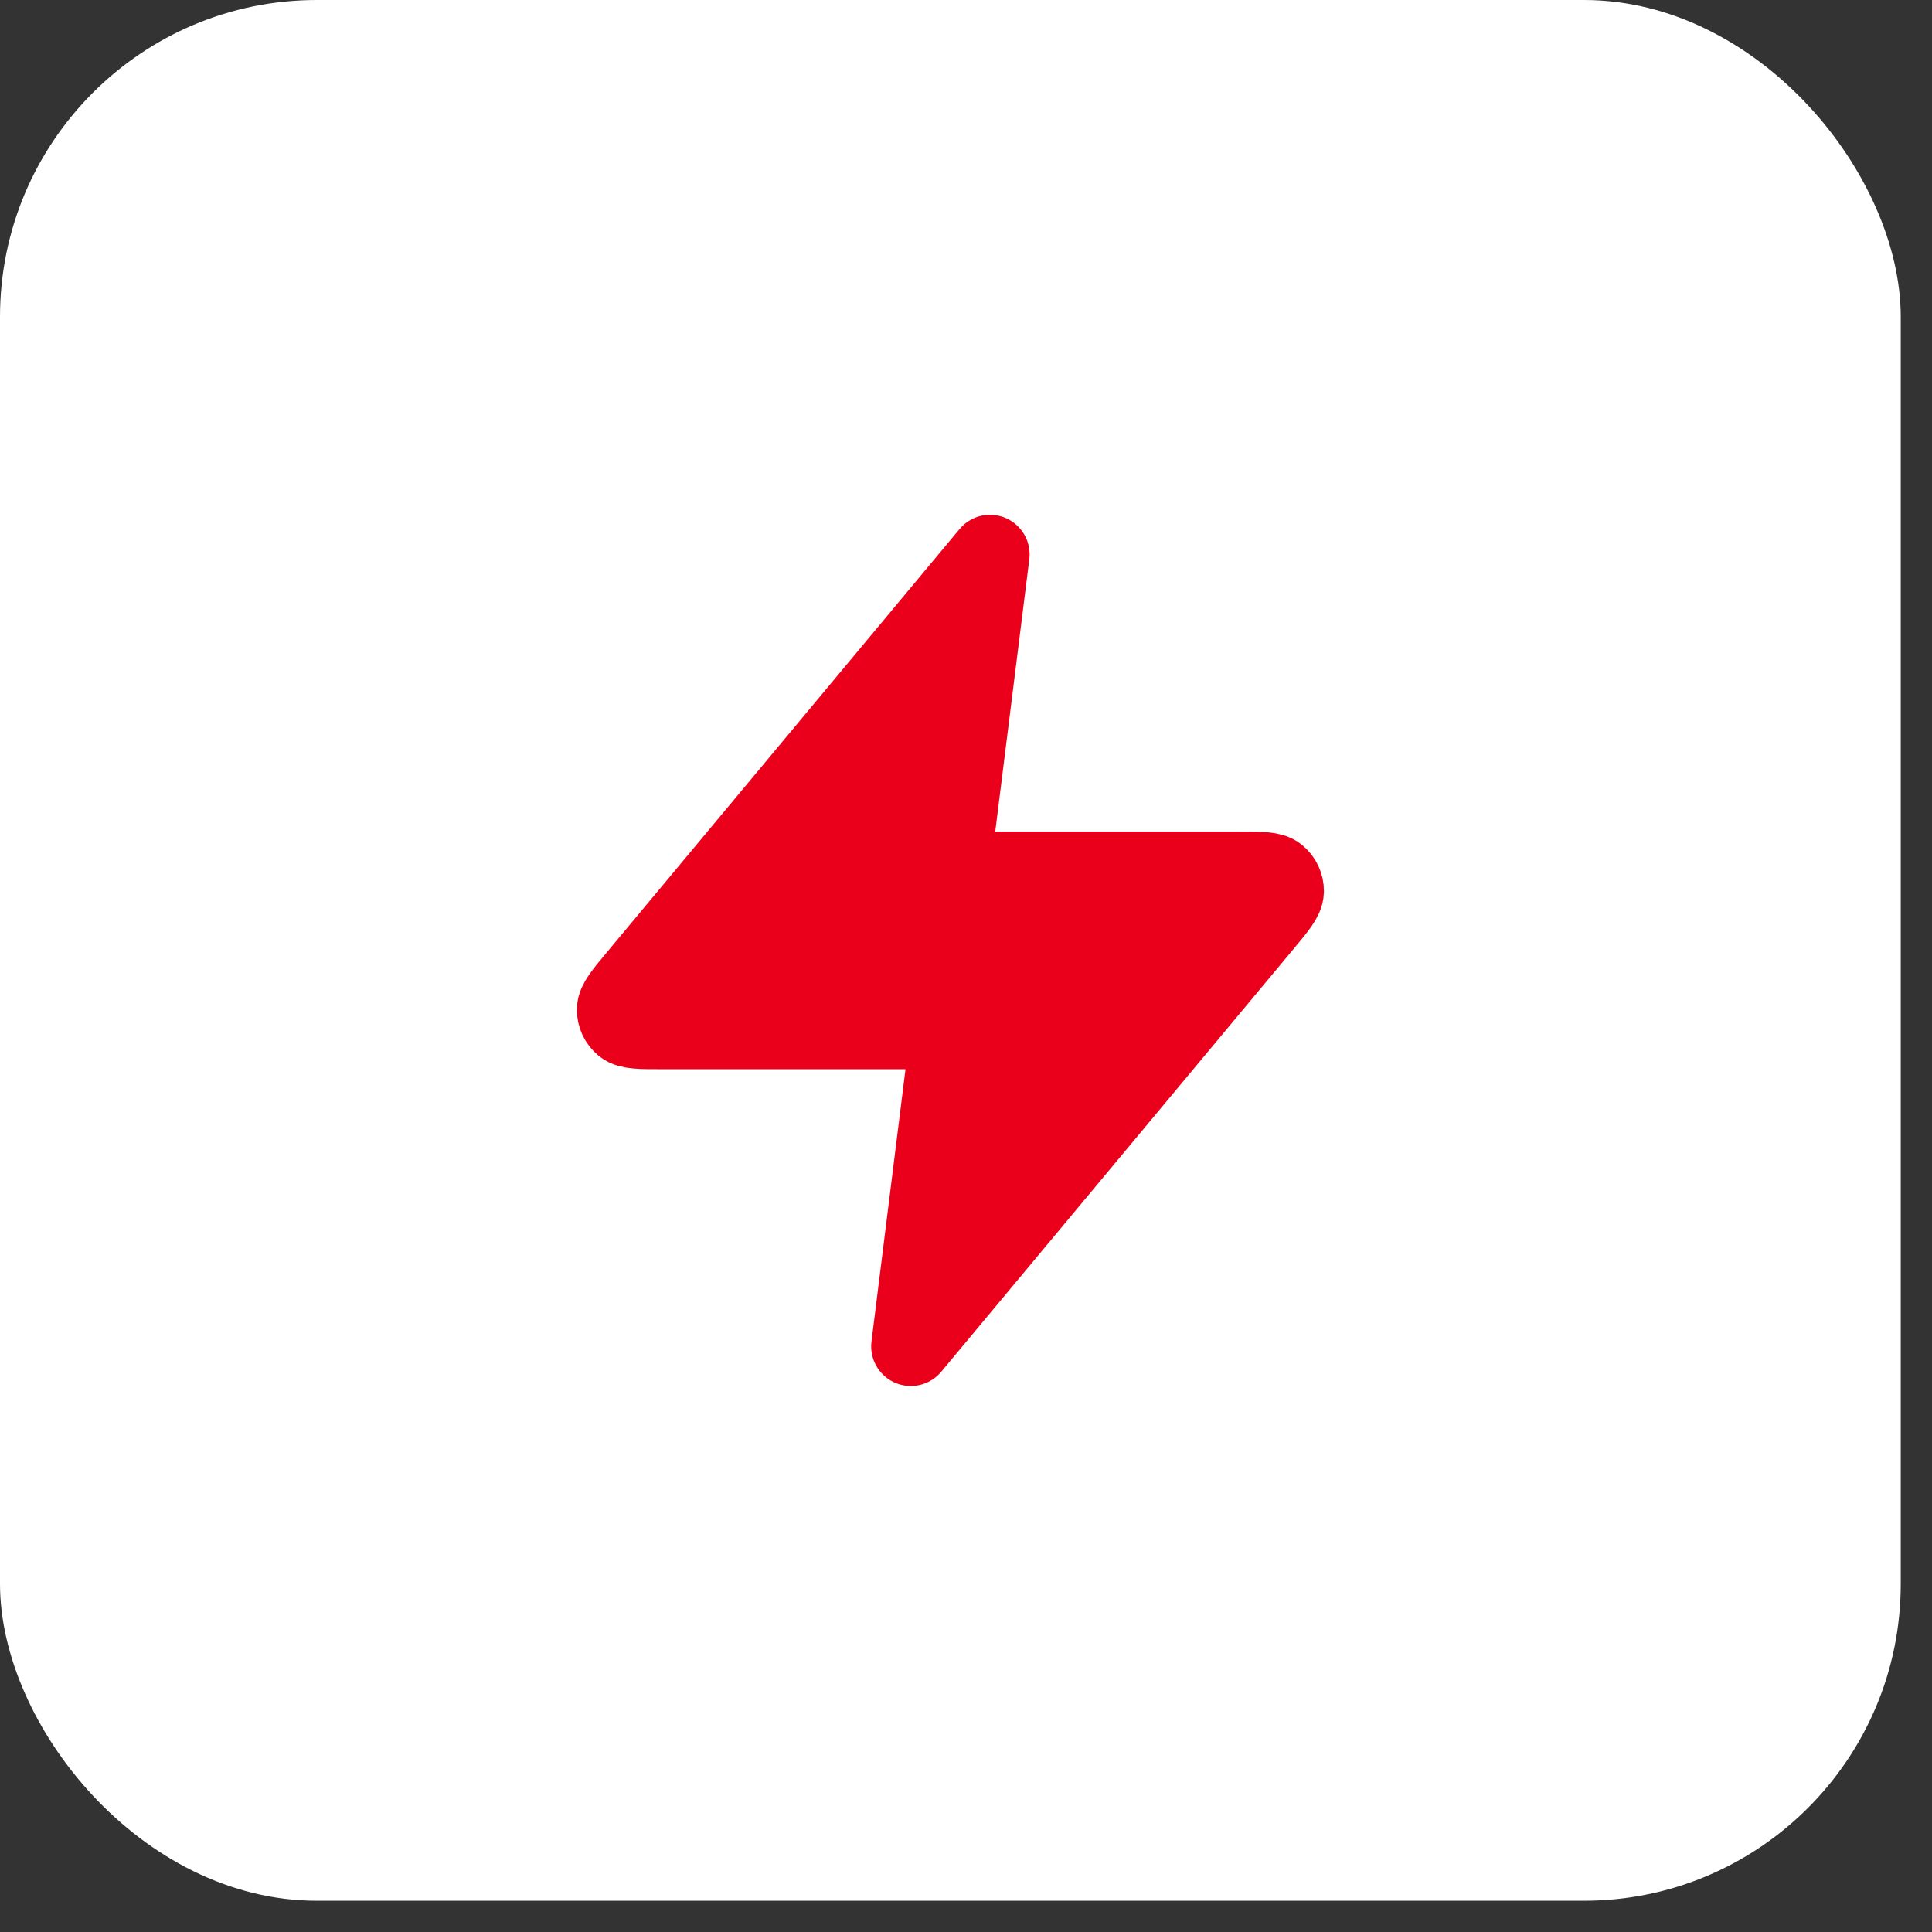 <svg width="45" height="45" viewBox="0 0 45 45" fill="none" xmlns="http://www.w3.org/2000/svg">
<rect x="0" y="0" width="45" height="45" fill="#333333" stroke="none"/>
<rect width="44.272" height="44.272" rx="7.379" fill="white"/>
<g clip-path="url(#clip0_1_3463)">
<path d="M23.059 12.913L14.844 22.771C14.522 23.157 14.361 23.35 14.359 23.513C14.357 23.655 14.42 23.79 14.53 23.879C14.657 23.981 14.908 23.981 15.411 23.981H22.136L21.214 31.36L29.429 21.502C29.751 21.116 29.911 20.923 29.914 20.76C29.916 20.618 29.853 20.483 29.743 20.394C29.616 20.292 29.365 20.292 28.862 20.292H22.136L23.059 12.913Z" fill="#EB001B" stroke="#EB001B" stroke-width="1.845" stroke-linecap="round" stroke-linejoin="round"/>
</g>
<defs>
<clipPath id="clip0_1_3463">
<rect width="22.136" height="22.136" fill="white" transform="translate(11.068 11.068)"/>
</clipPath>
</defs>
</svg>

